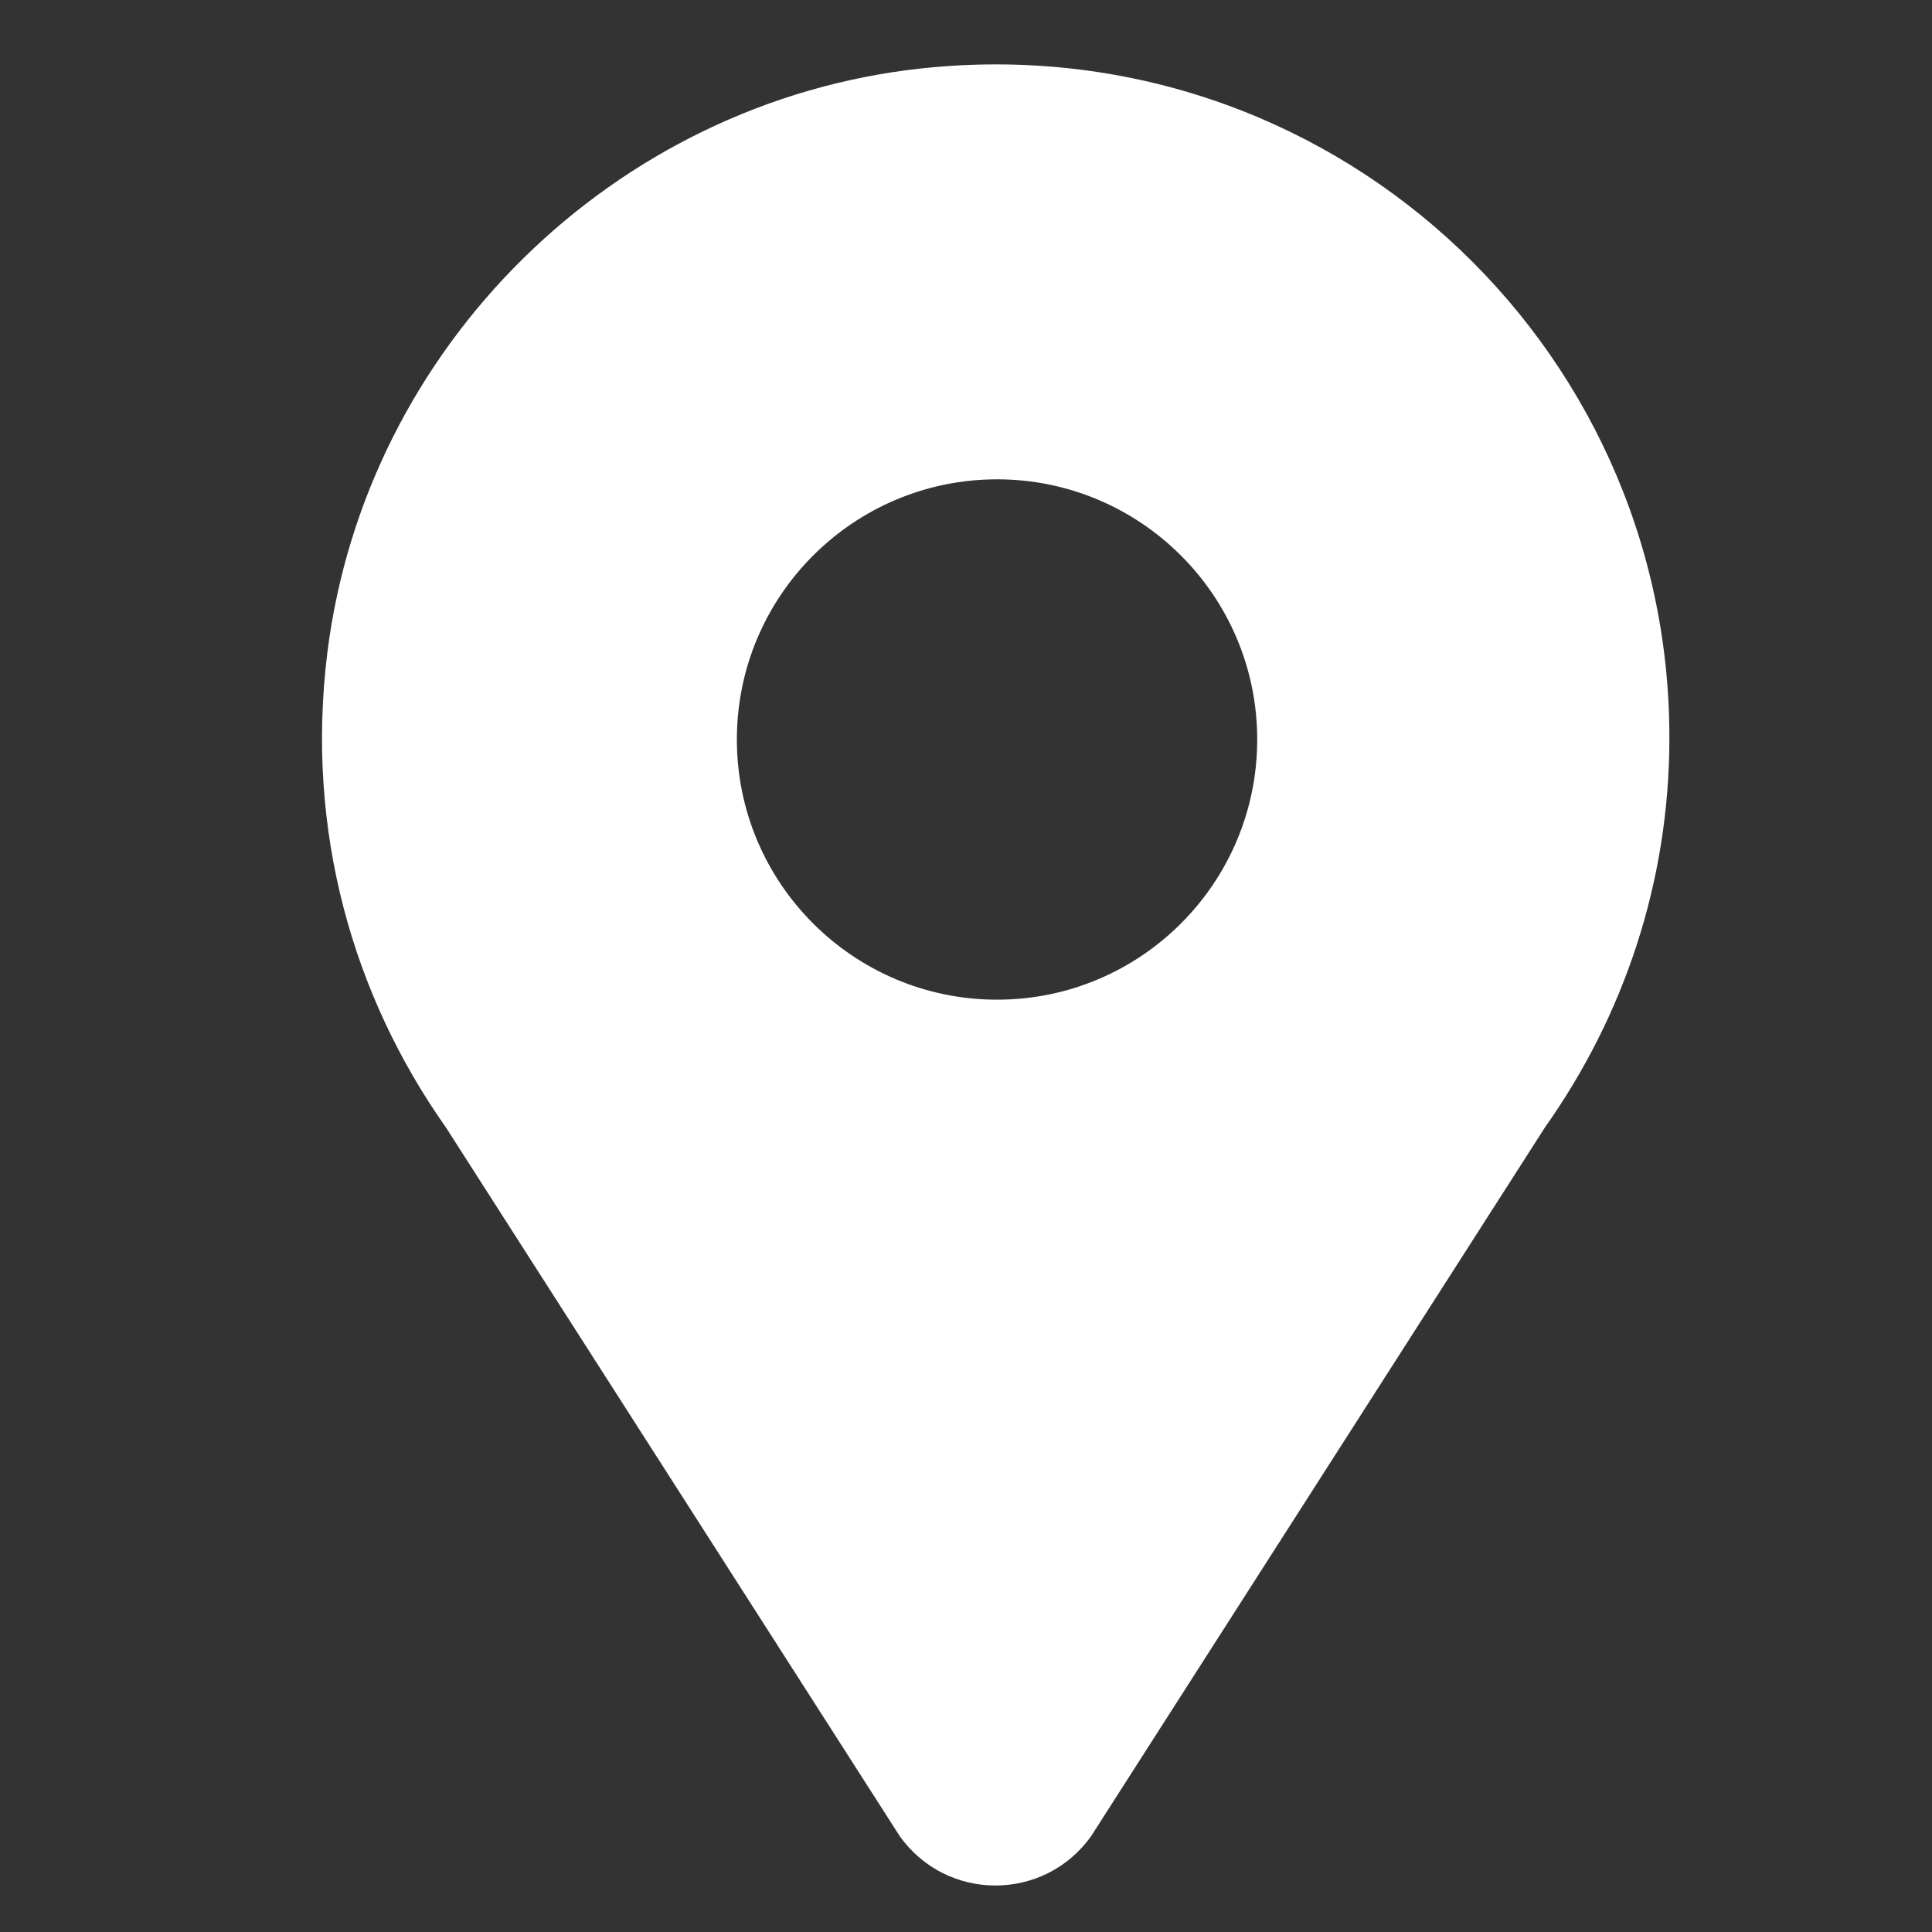 <svg width="30" height="30" viewBox="0 0 30 30" fill="none" xmlns="http://www.w3.org/2000/svg">
<rect x="0" y="0" width="30" height="30" fill="#333333" stroke="none"/>
<path d="M14.302 1.063C9.532 1.583 5.672 5.383 5.082 10.143C4.742 12.903 5.482 15.463 6.922 17.503L13.972 28.513C14.702 29.533 16.212 29.533 16.942 28.513L23.992 17.503C25.202 15.793 25.922 13.713 25.922 11.463C25.932 5.303 20.602 0.383 14.302 1.063ZM15.482 15.523C13.252 15.523 11.442 13.713 11.442 11.483C11.442 9.253 13.252 7.443 15.482 7.443C17.712 7.443 19.522 9.253 19.522 11.483C19.522 13.713 17.712 15.523 15.482 15.523Z" fill="#fff"/>
</svg>
